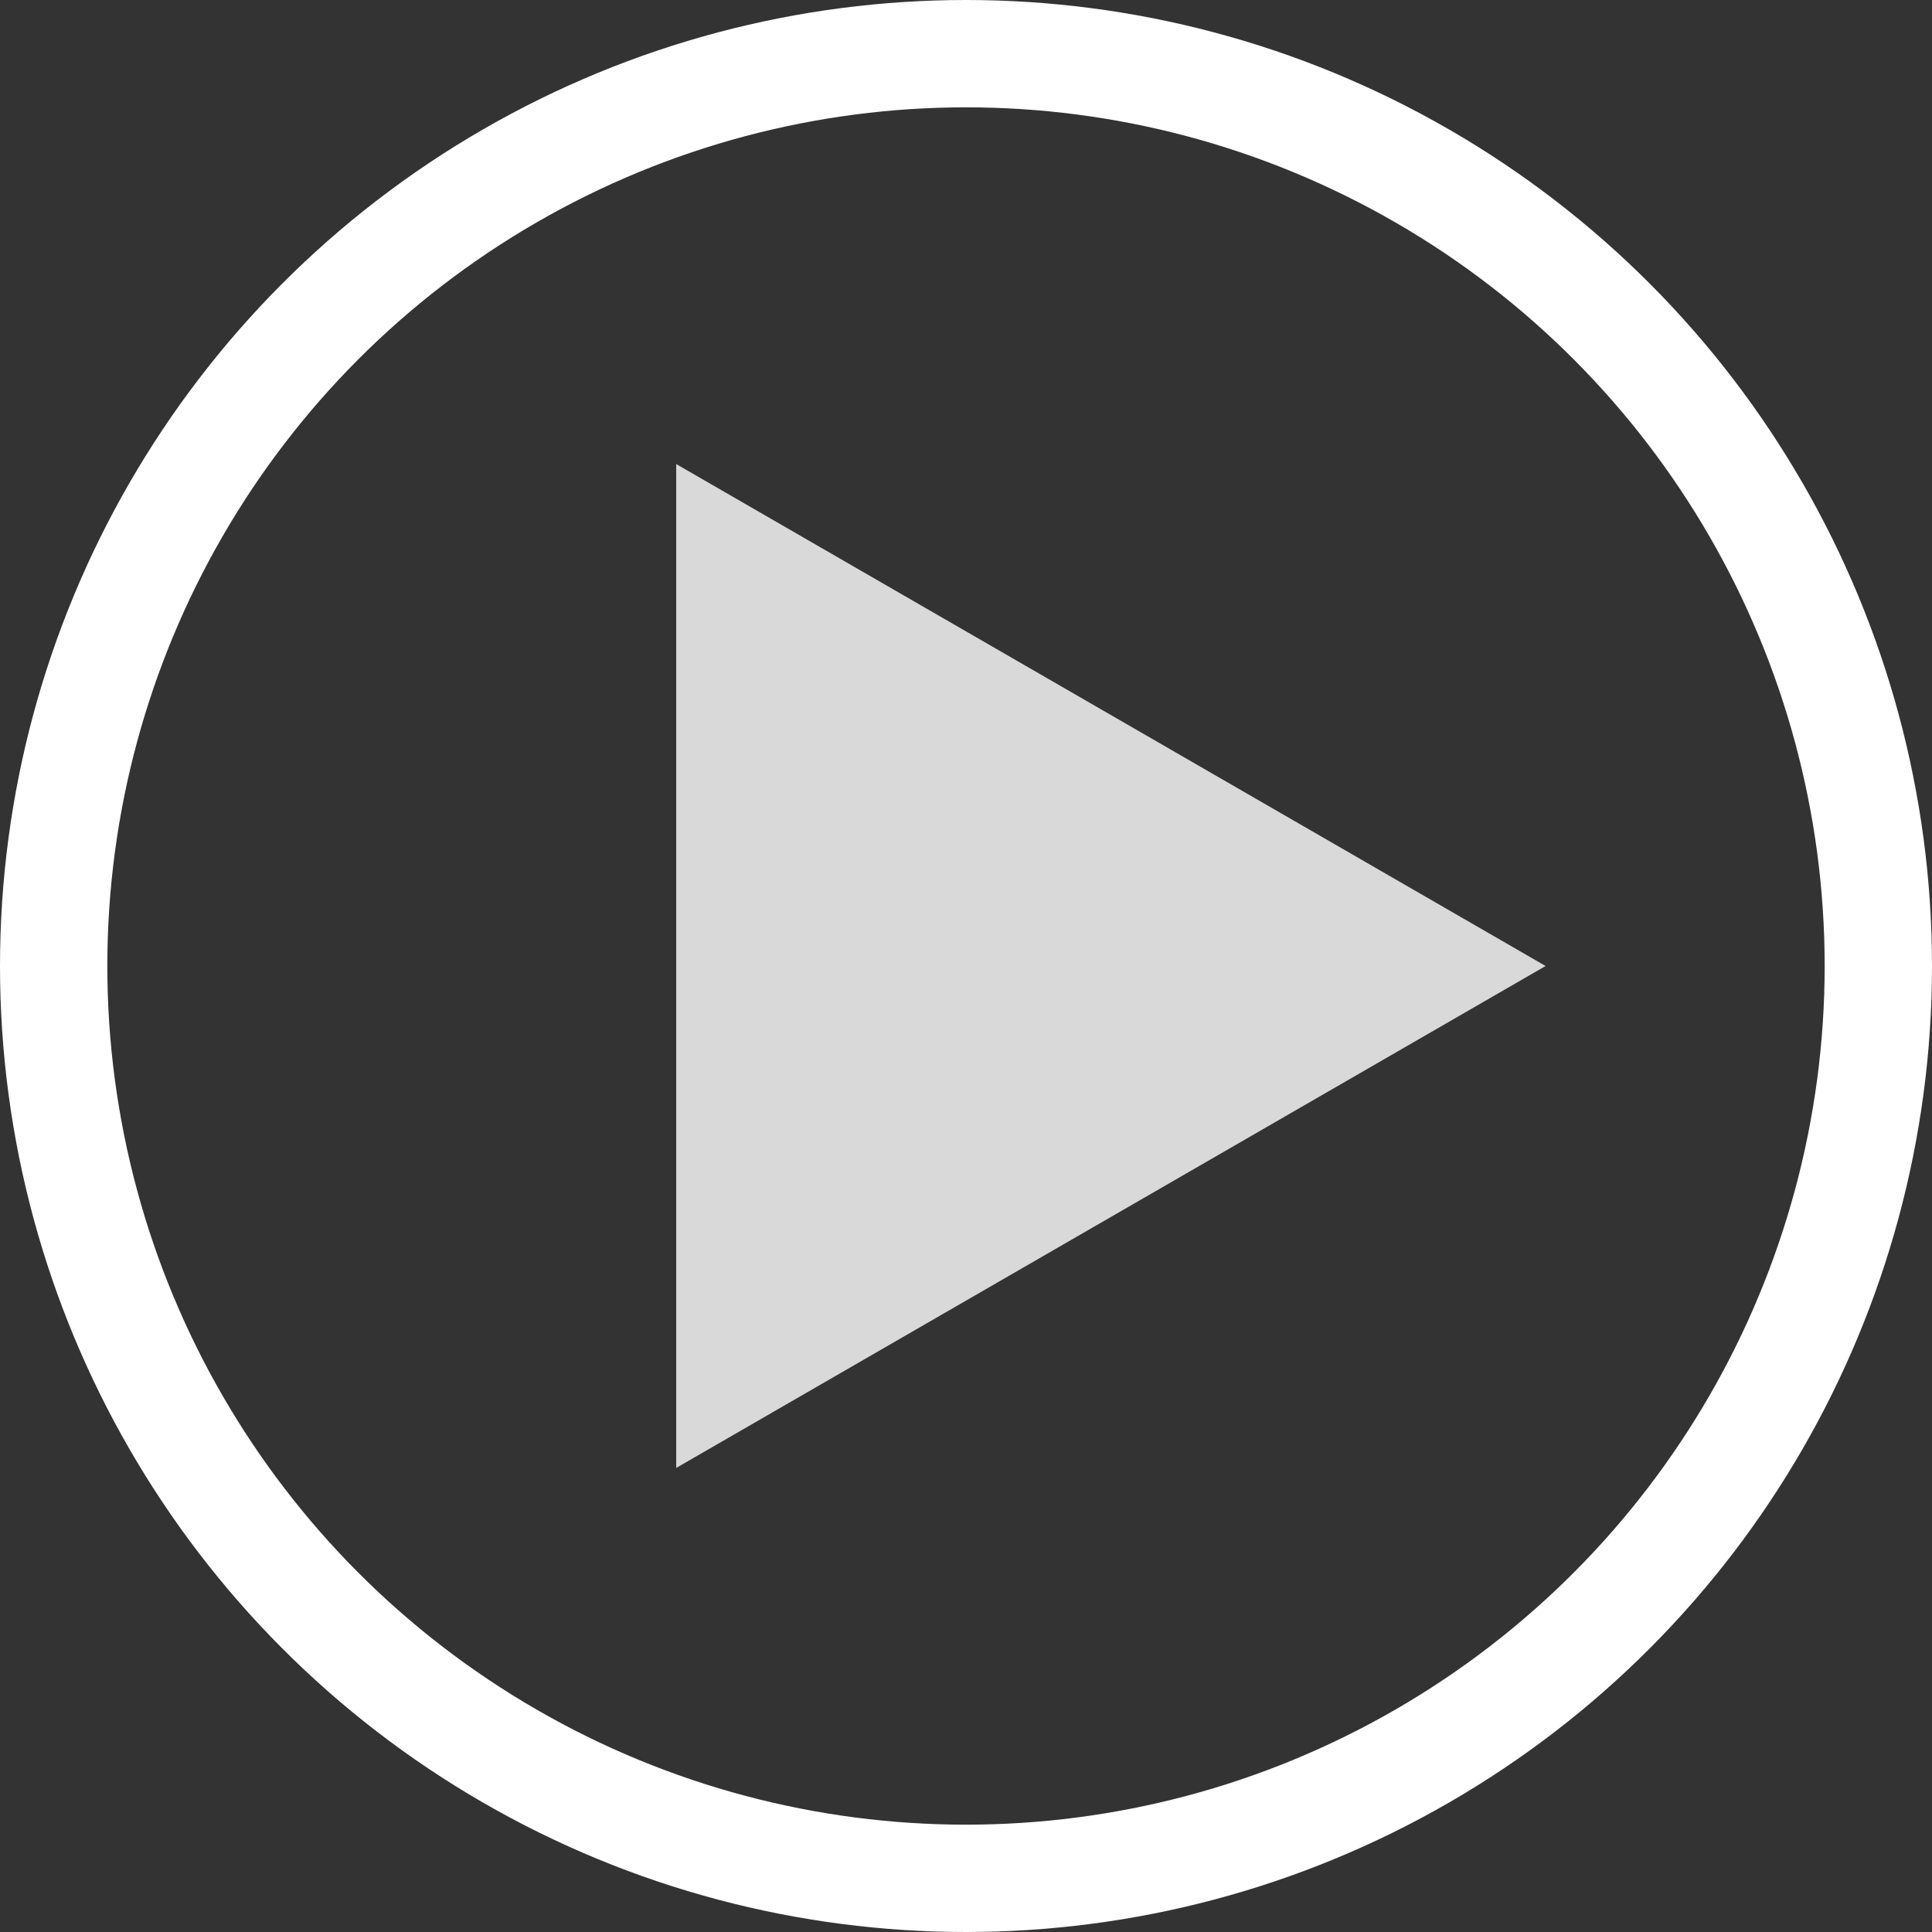 <svg width="36" height="36" viewBox="0 0 36 36" fill="none" xmlns="http://www.w3.org/2000/svg">
<rect x="0" y="0" width="36" height="36" fill="#333333" stroke="none"/>
<circle cx="18" cy="18" r="17" stroke="white" stroke-width="2"/>
<path d="M28.8 18L12.6 27.353L12.6 8.647L28.8 18Z" fill="#D9D9D9"/>
</svg>

